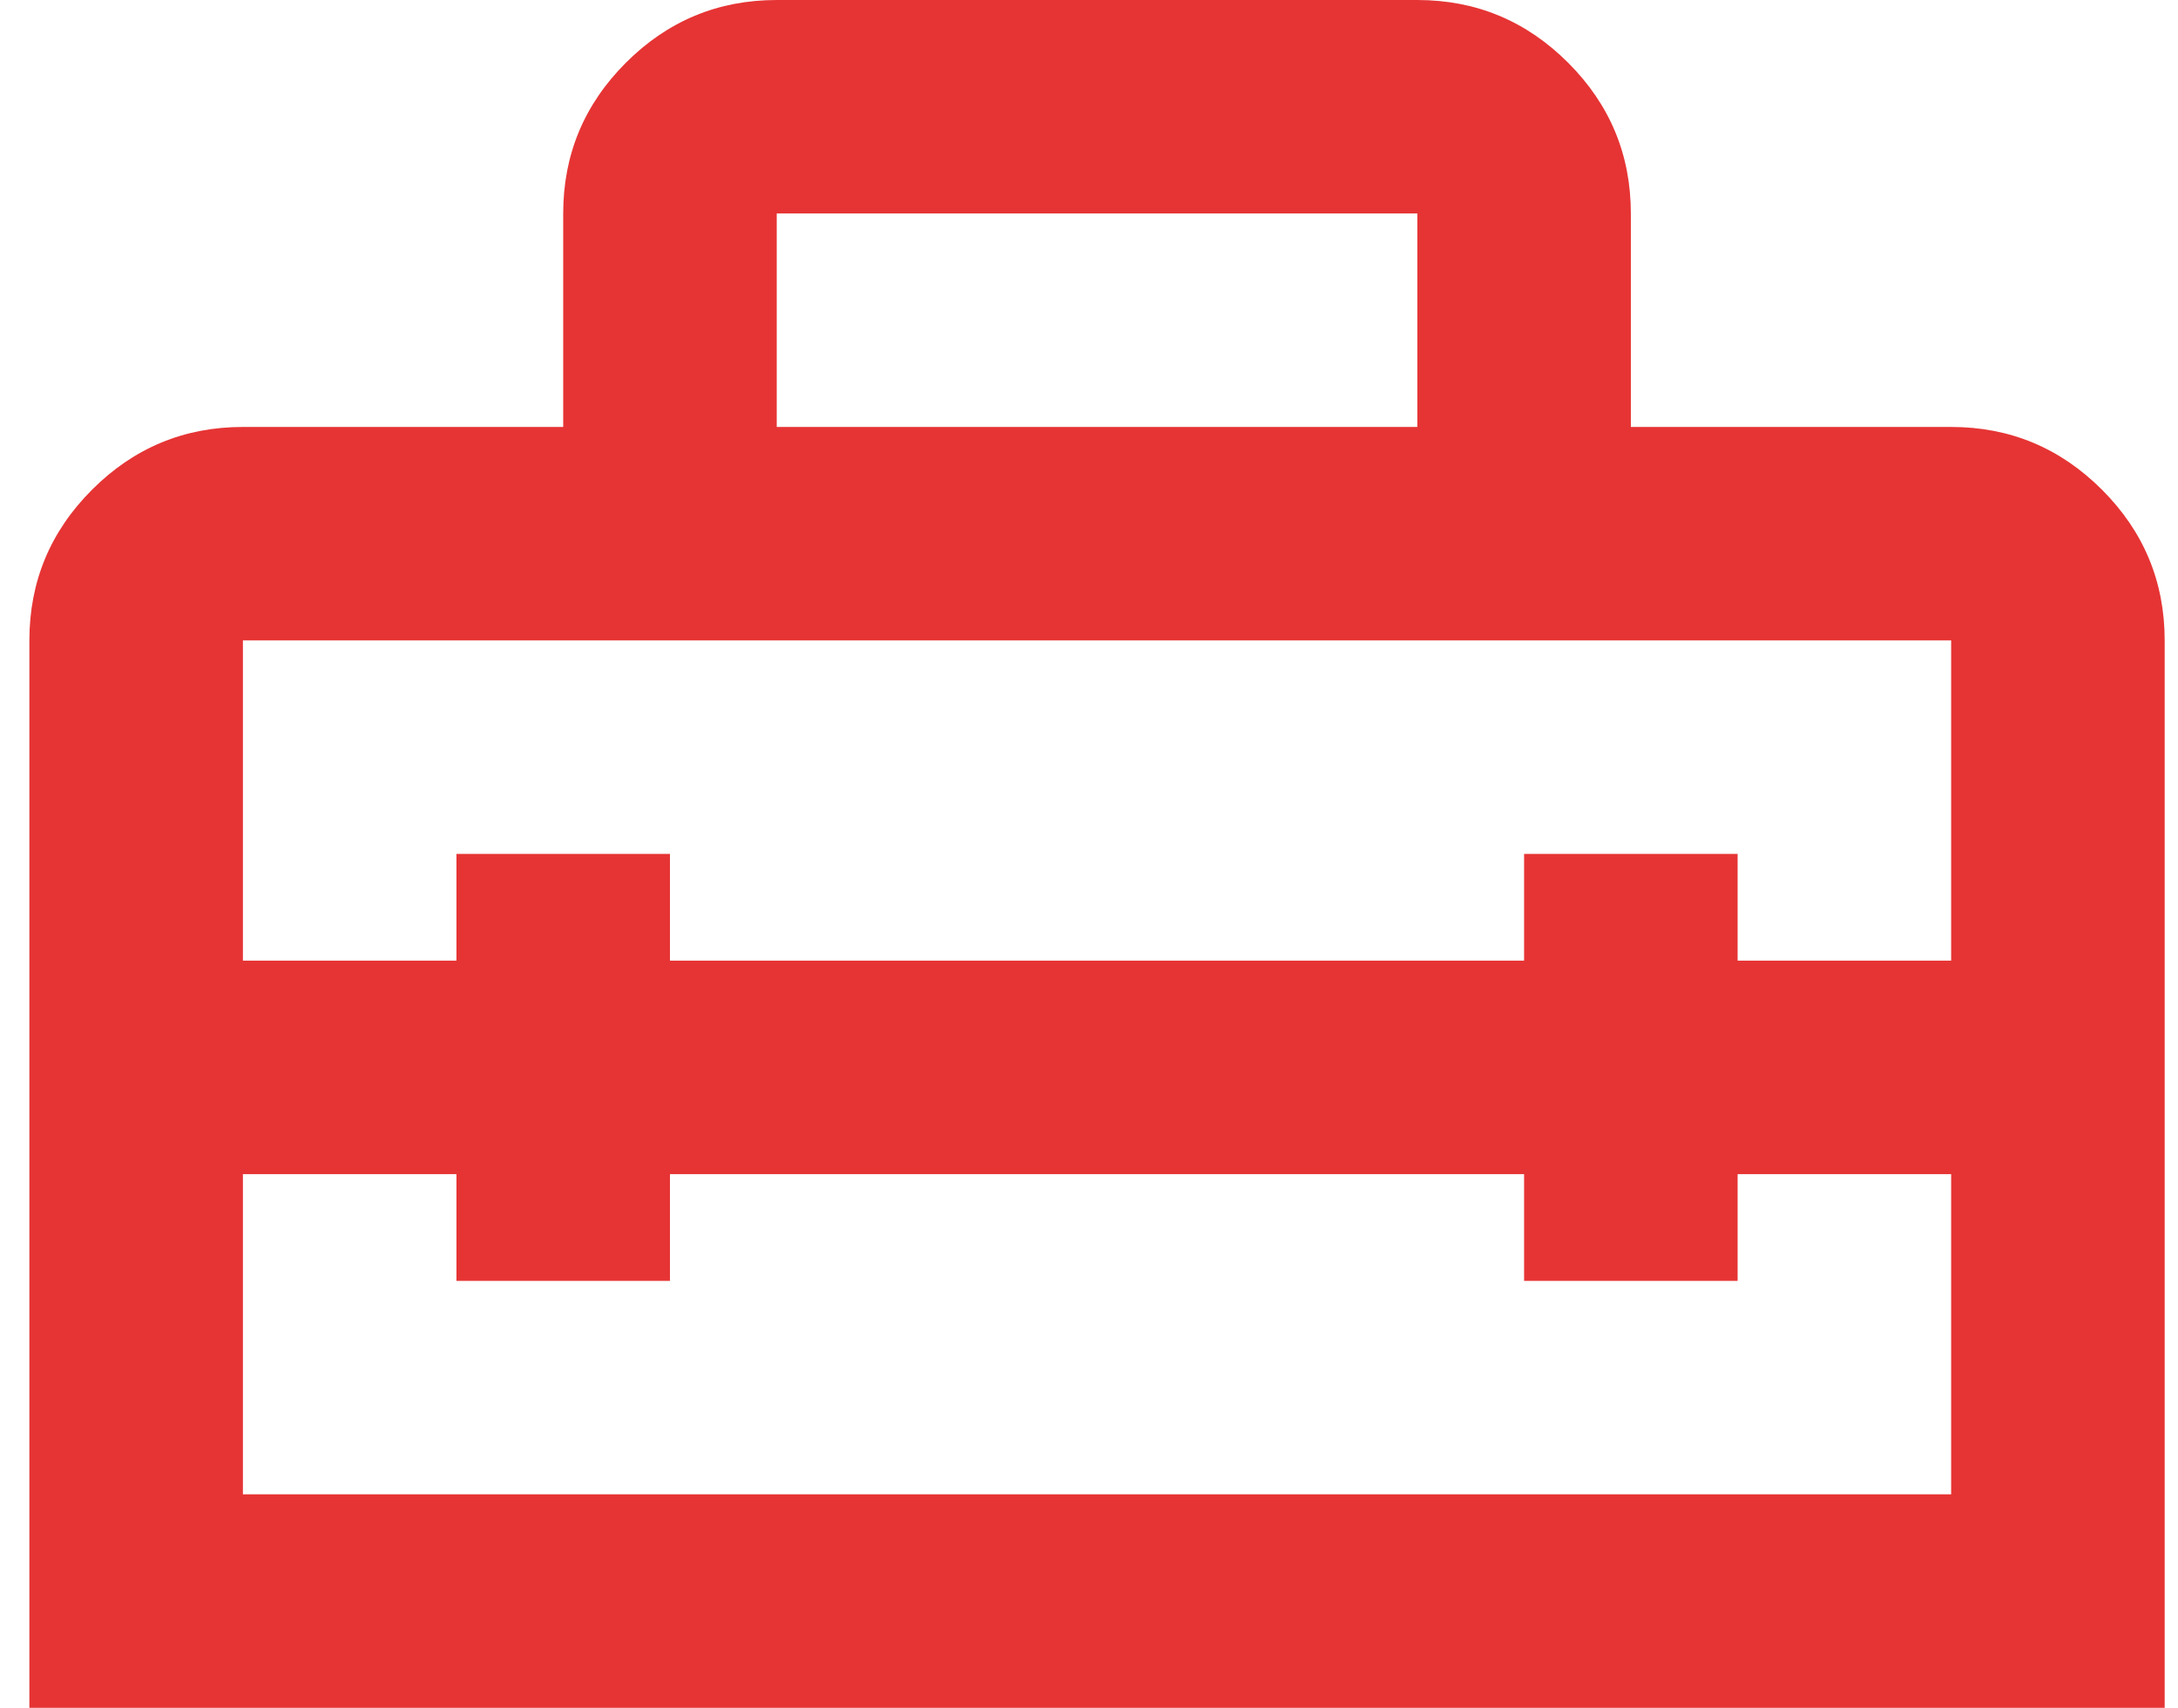 <svg width="51" height="40" viewBox="0 0 51 40" fill="none" xmlns="http://www.w3.org/2000/svg">
<path d="M0.688 40V15C0.688 13.625 1.177 12.448 2.156 11.469C3.135 10.49 4.312 10 5.688 10H13.188V5C13.188 3.625 13.677 2.448 14.656 1.469C15.635 0.49 16.812 0 18.188 0H33.188C34.562 0 35.74 0.49 36.719 1.469C37.698 2.448 38.188 3.625 38.188 5V10H45.688C47.062 10 48.24 10.49 49.219 11.469C50.198 12.448 50.688 13.625 50.688 15V40H0.688ZM15.688 27.5V30H10.688V27.5H5.688V35H45.688V27.5H40.688V30H35.688V27.5H15.688ZM5.688 15V22.5H10.688V20H15.688V22.5H35.688V20H40.688V22.5H45.688V15H5.688ZM18.188 10H33.188V5H18.188V10Z" fill="#E63434"/>
</svg>
